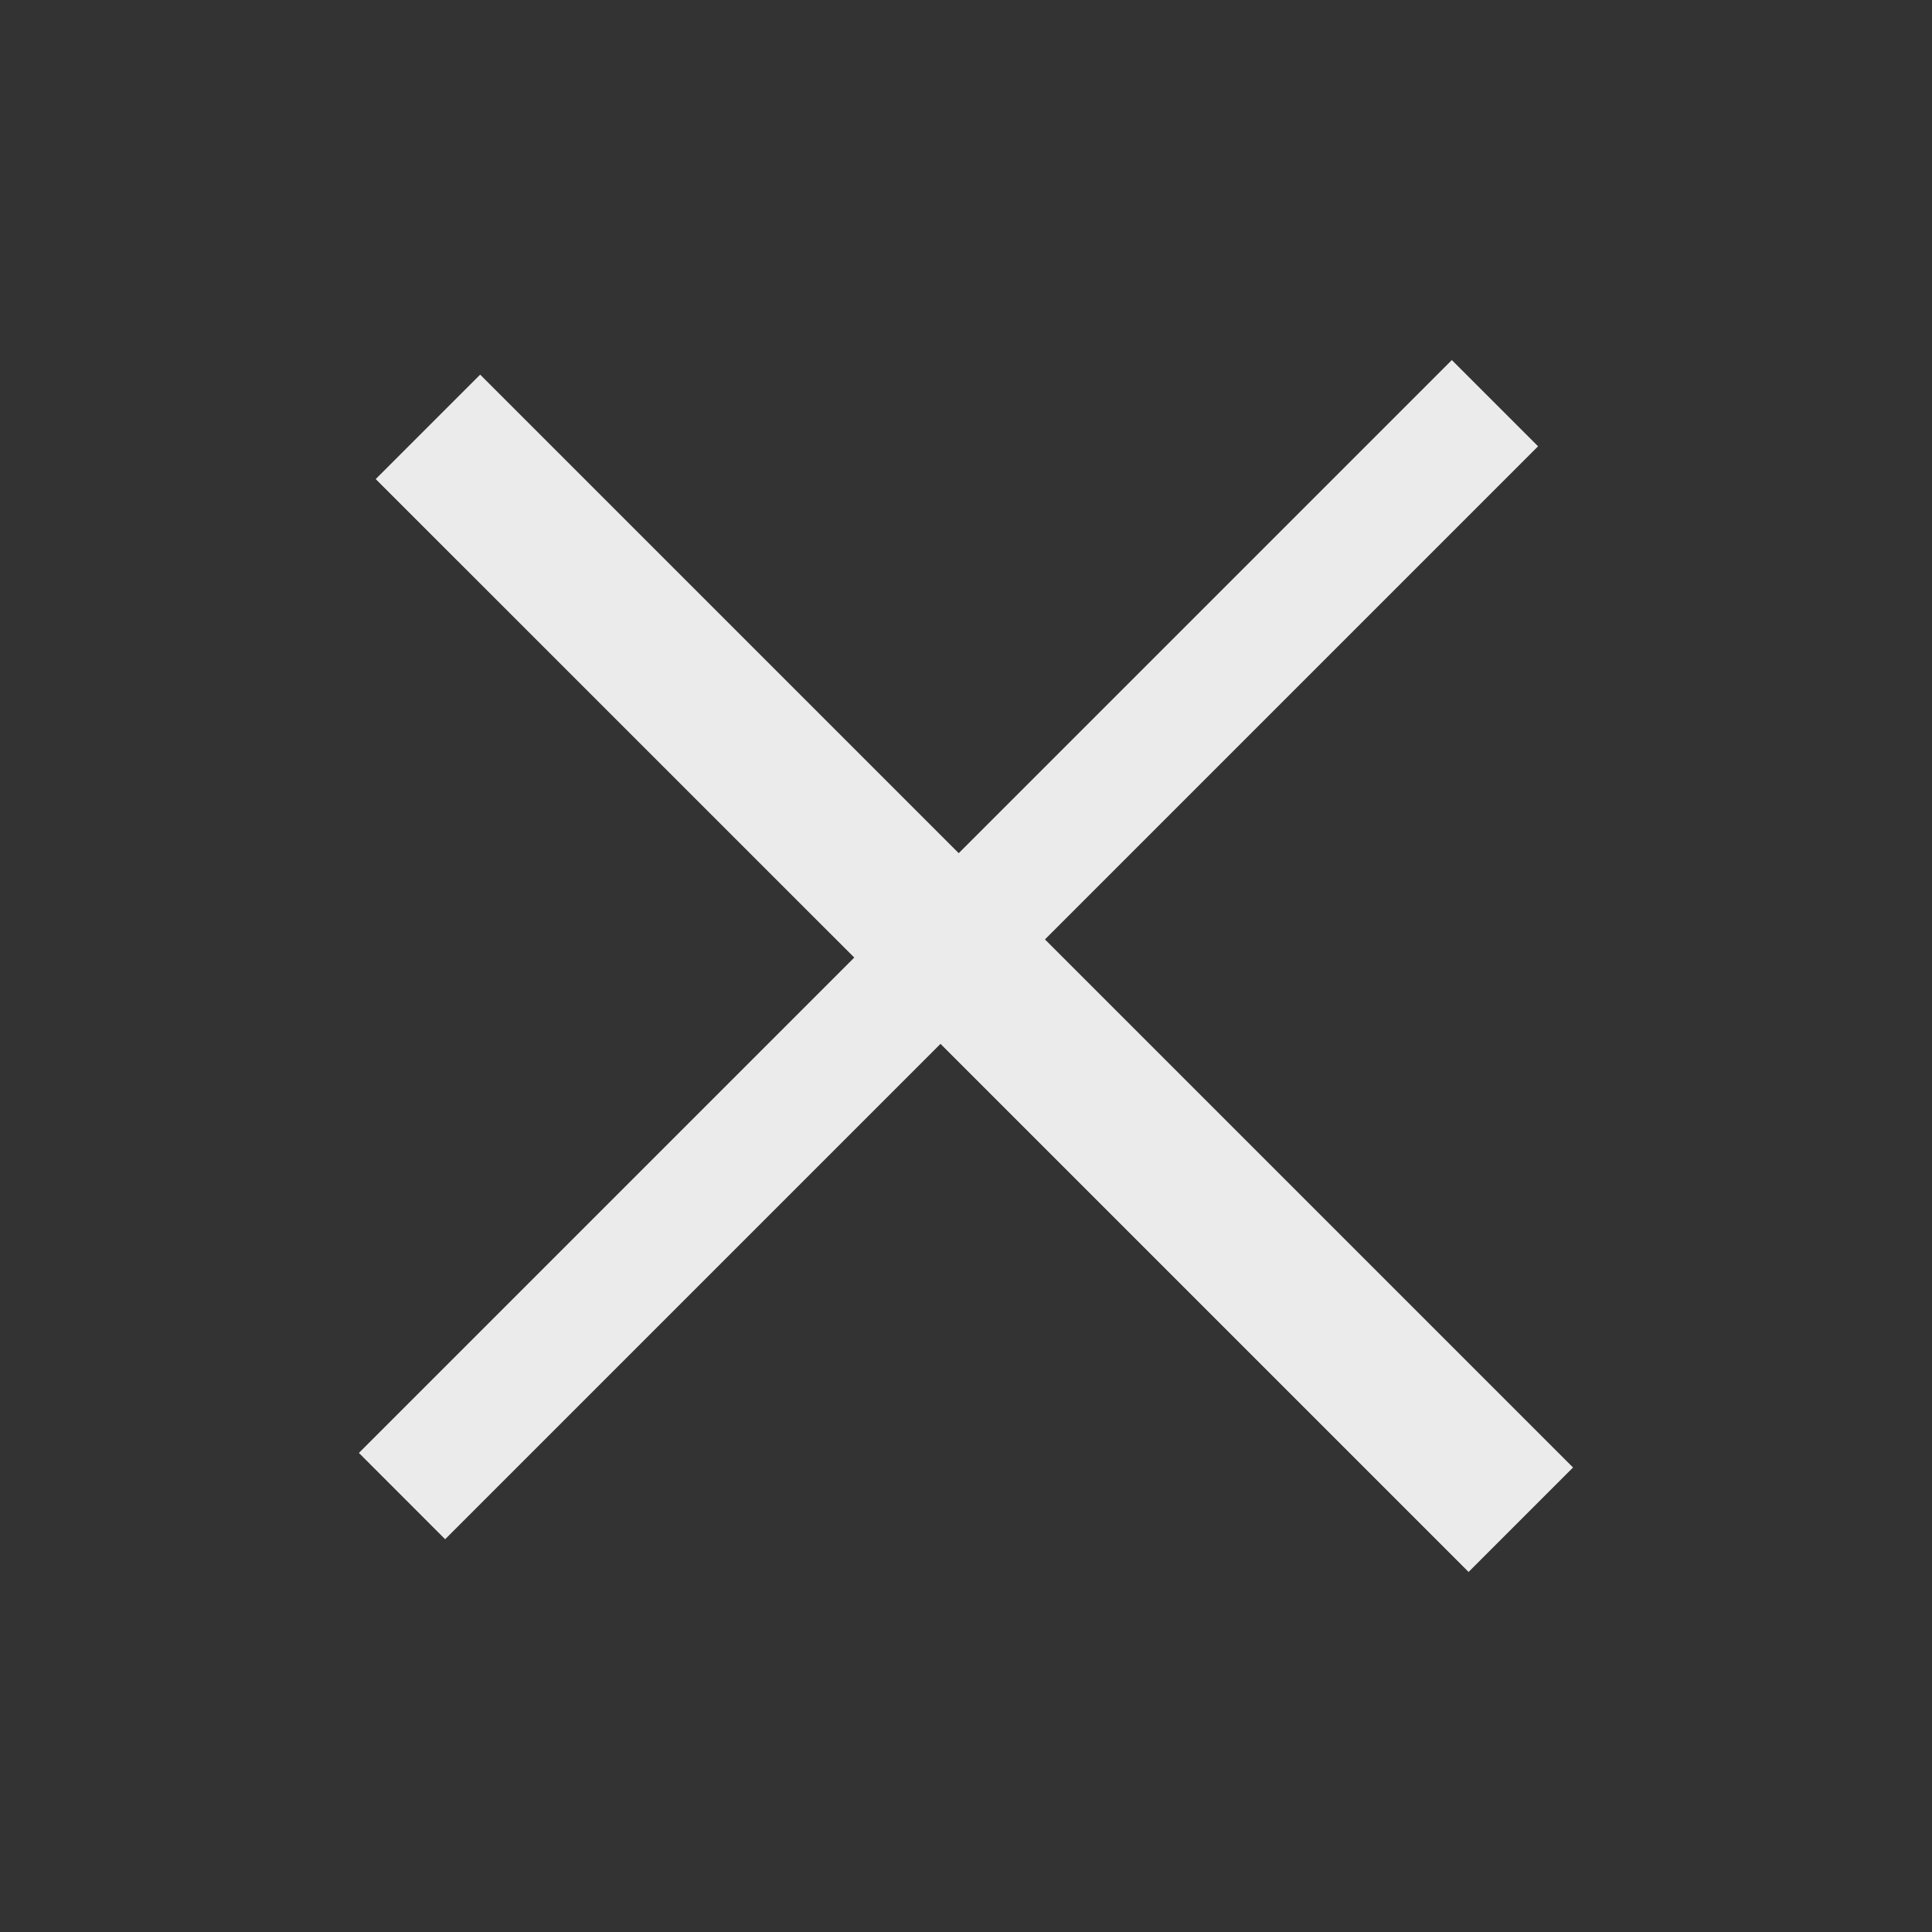 <?xml version="1.0" encoding="iso-8859-1"?>
<!-- Generator: Adobe Illustrator 17.1.0, SVG Export Plug-In . SVG Version: 6.00 Build 0)  -->
<!DOCTYPE svg PUBLIC "-//W3C//DTD SVG 1.1//EN" "http://www.w3.org/Graphics/SVG/1.1/DTD/svg11.dtd">
<svg version="1.1" id="&#x56FE;&#x5C42;_1" xmlns="http://www.w3.org/2000/svg" xmlns:xlink="http://www.w3.org/1999/xlink" x="0px"
	 y="0px" viewBox="0 0 30 30" style="enable-background:new 0 0 30 30;" xml:space="preserve">
<rect x="0" y="0" width="30" height="30" fill="#333333" stroke="none"/>
<g style="opacity:0.9;">
	<path style="fill:#FFFFFF;" d="M5.573,22.561l7.692-7.692L5.834,7.439l1.622-1.622l7.431,7.431l7.657-7.657l1.339,1.339
		l-7.657,7.657l8.2,8.2l-1.622,1.622l-8.2-8.2l-7.692,7.692L5.573,22.561z"/>
</g>
</svg>
